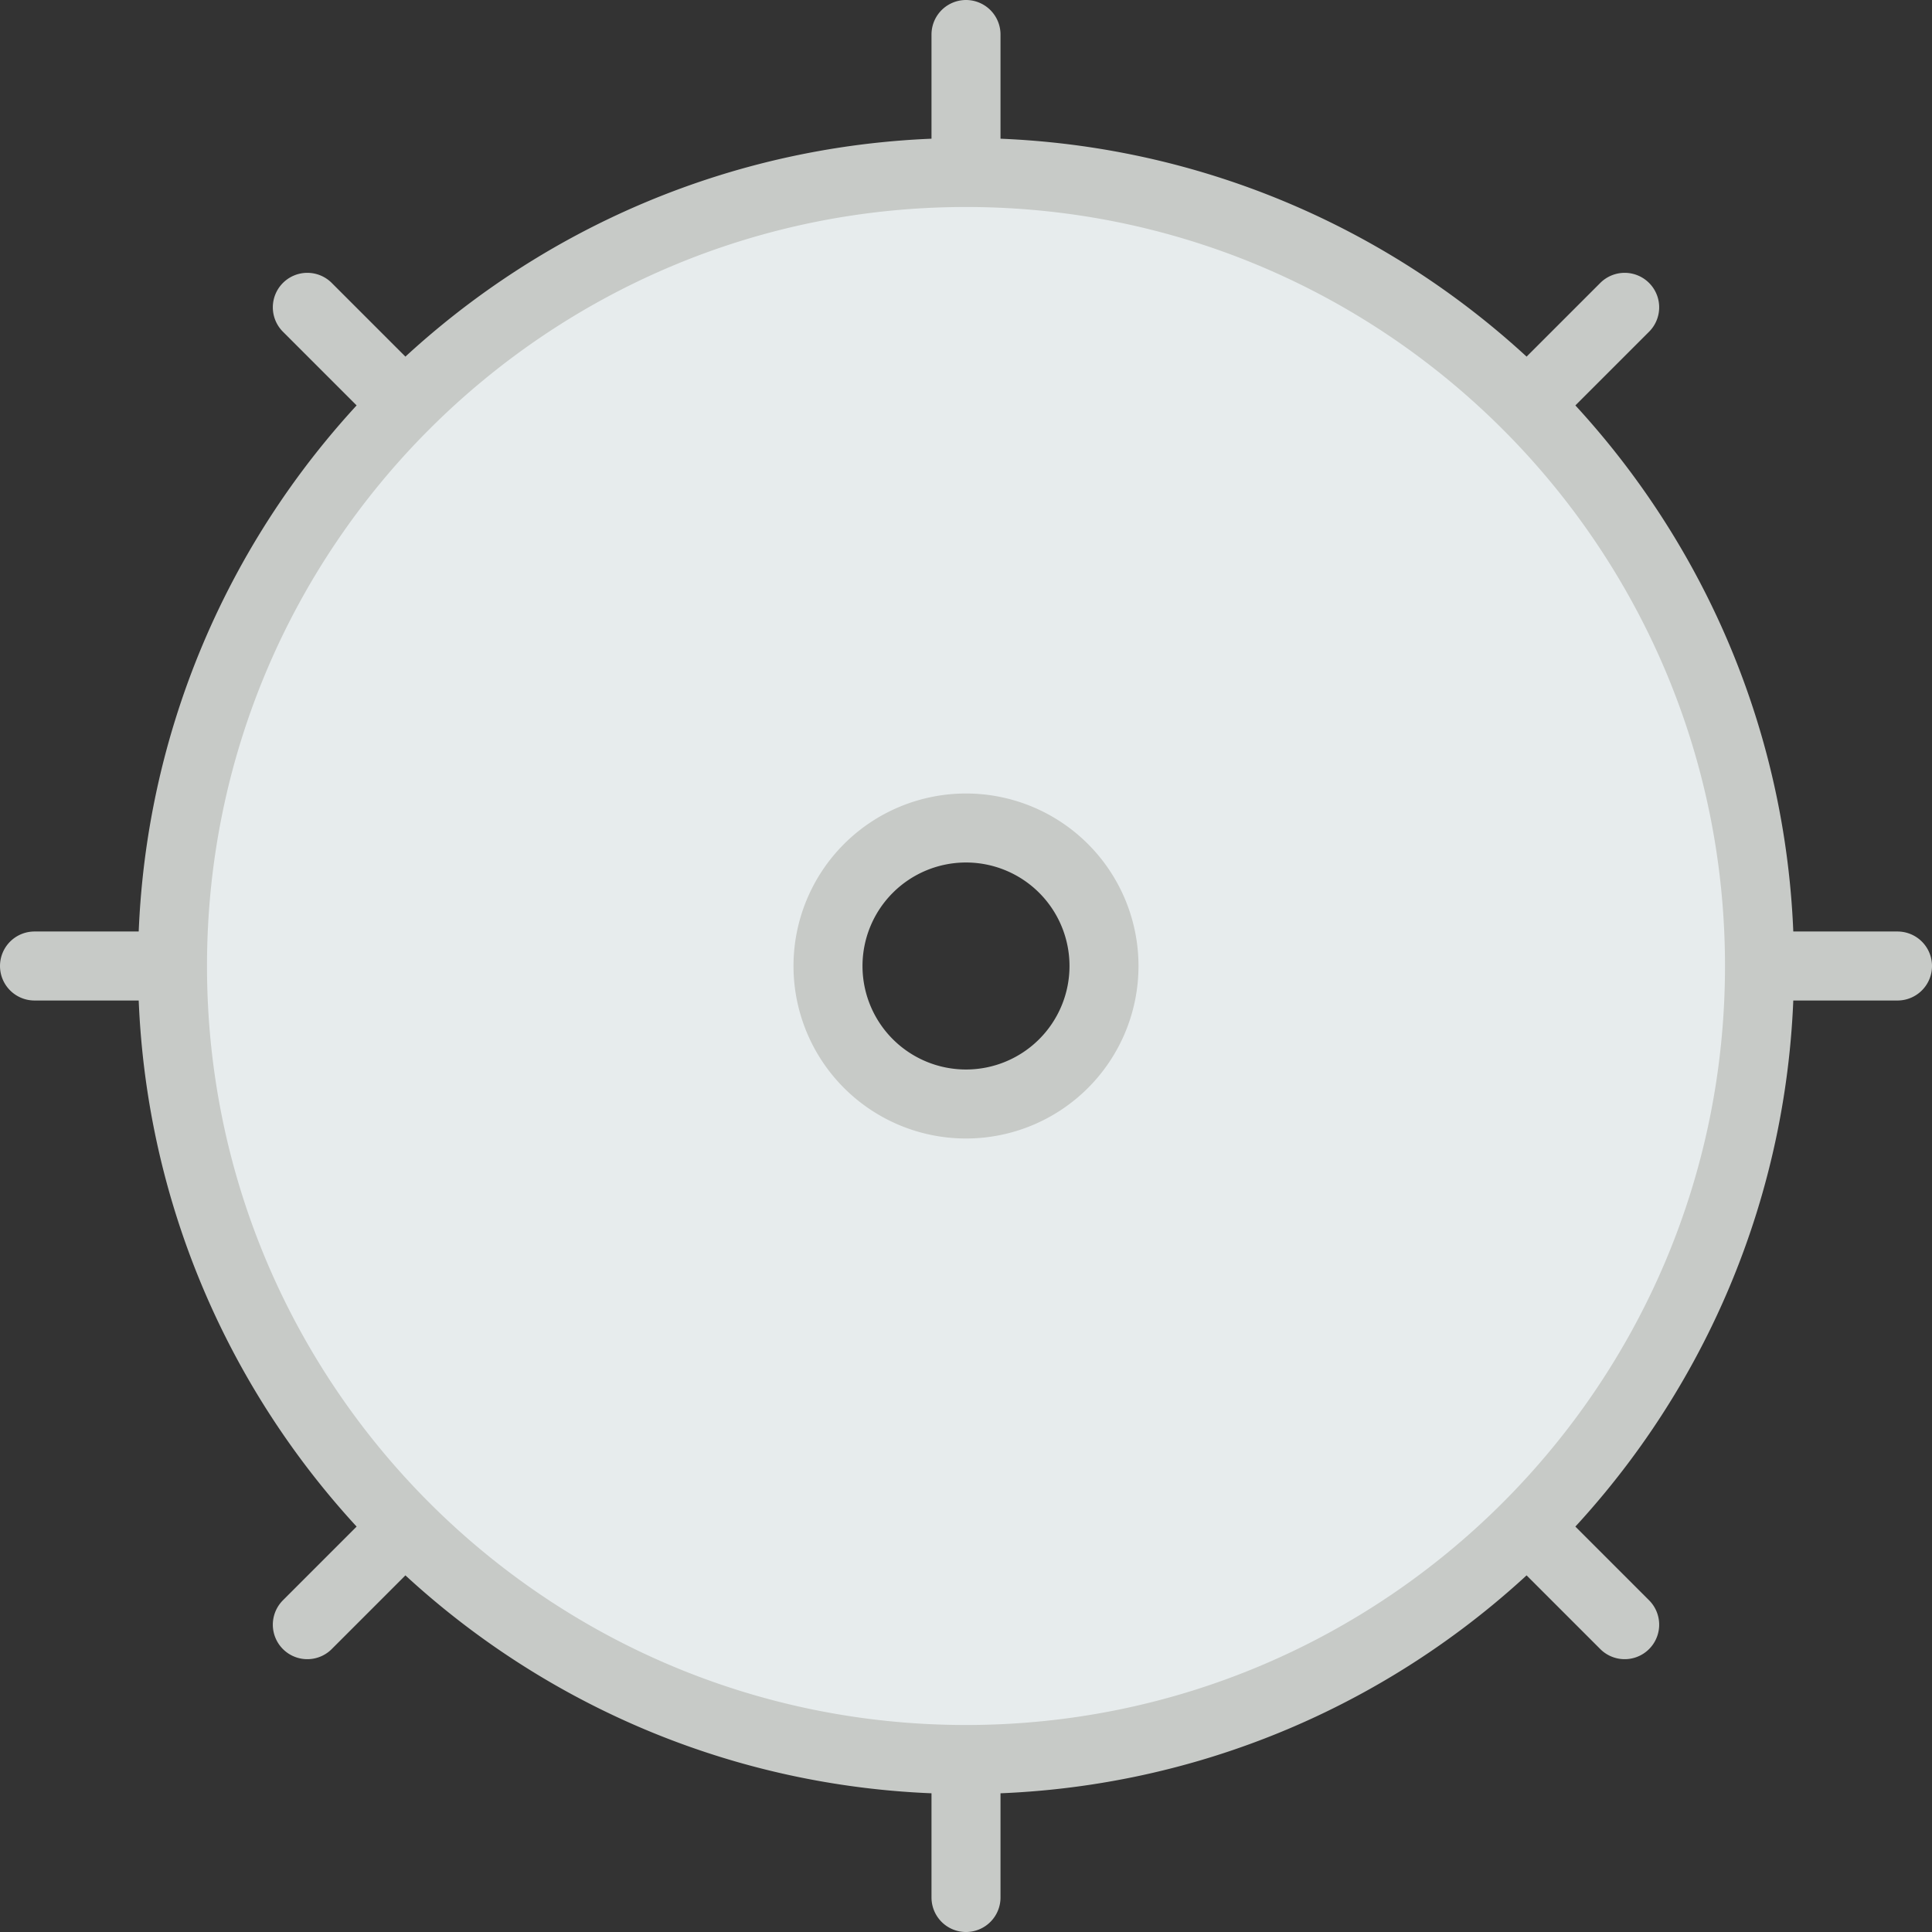 <svg xmlns="http://www.w3.org/2000/svg" viewBox="0 0 56 56"><rect x="0" y="0" width="56" height="56" fill="#333333" stroke="none"/><path fill="#e7eced" stroke="#c7cac7" stroke-width="2" stroke-linecap="round" stroke-miterlimit="10" d="M28 5V1m0 54v-4m23-23h4M1 28h4m39.263-16.263l2.829-2.829M8.908 47.092l2.829-2.829m32.526 0l2.829 2.829M8.908 8.908l2.829 2.829M28 5C15.297 5 5 15.297 5 28s10.297 23 23 23 23-10.297 23-23S40.703 5 28 5zm0 27a4 4 0 1 1 0-8 4 4 0 0 1 0 8z"/></svg>